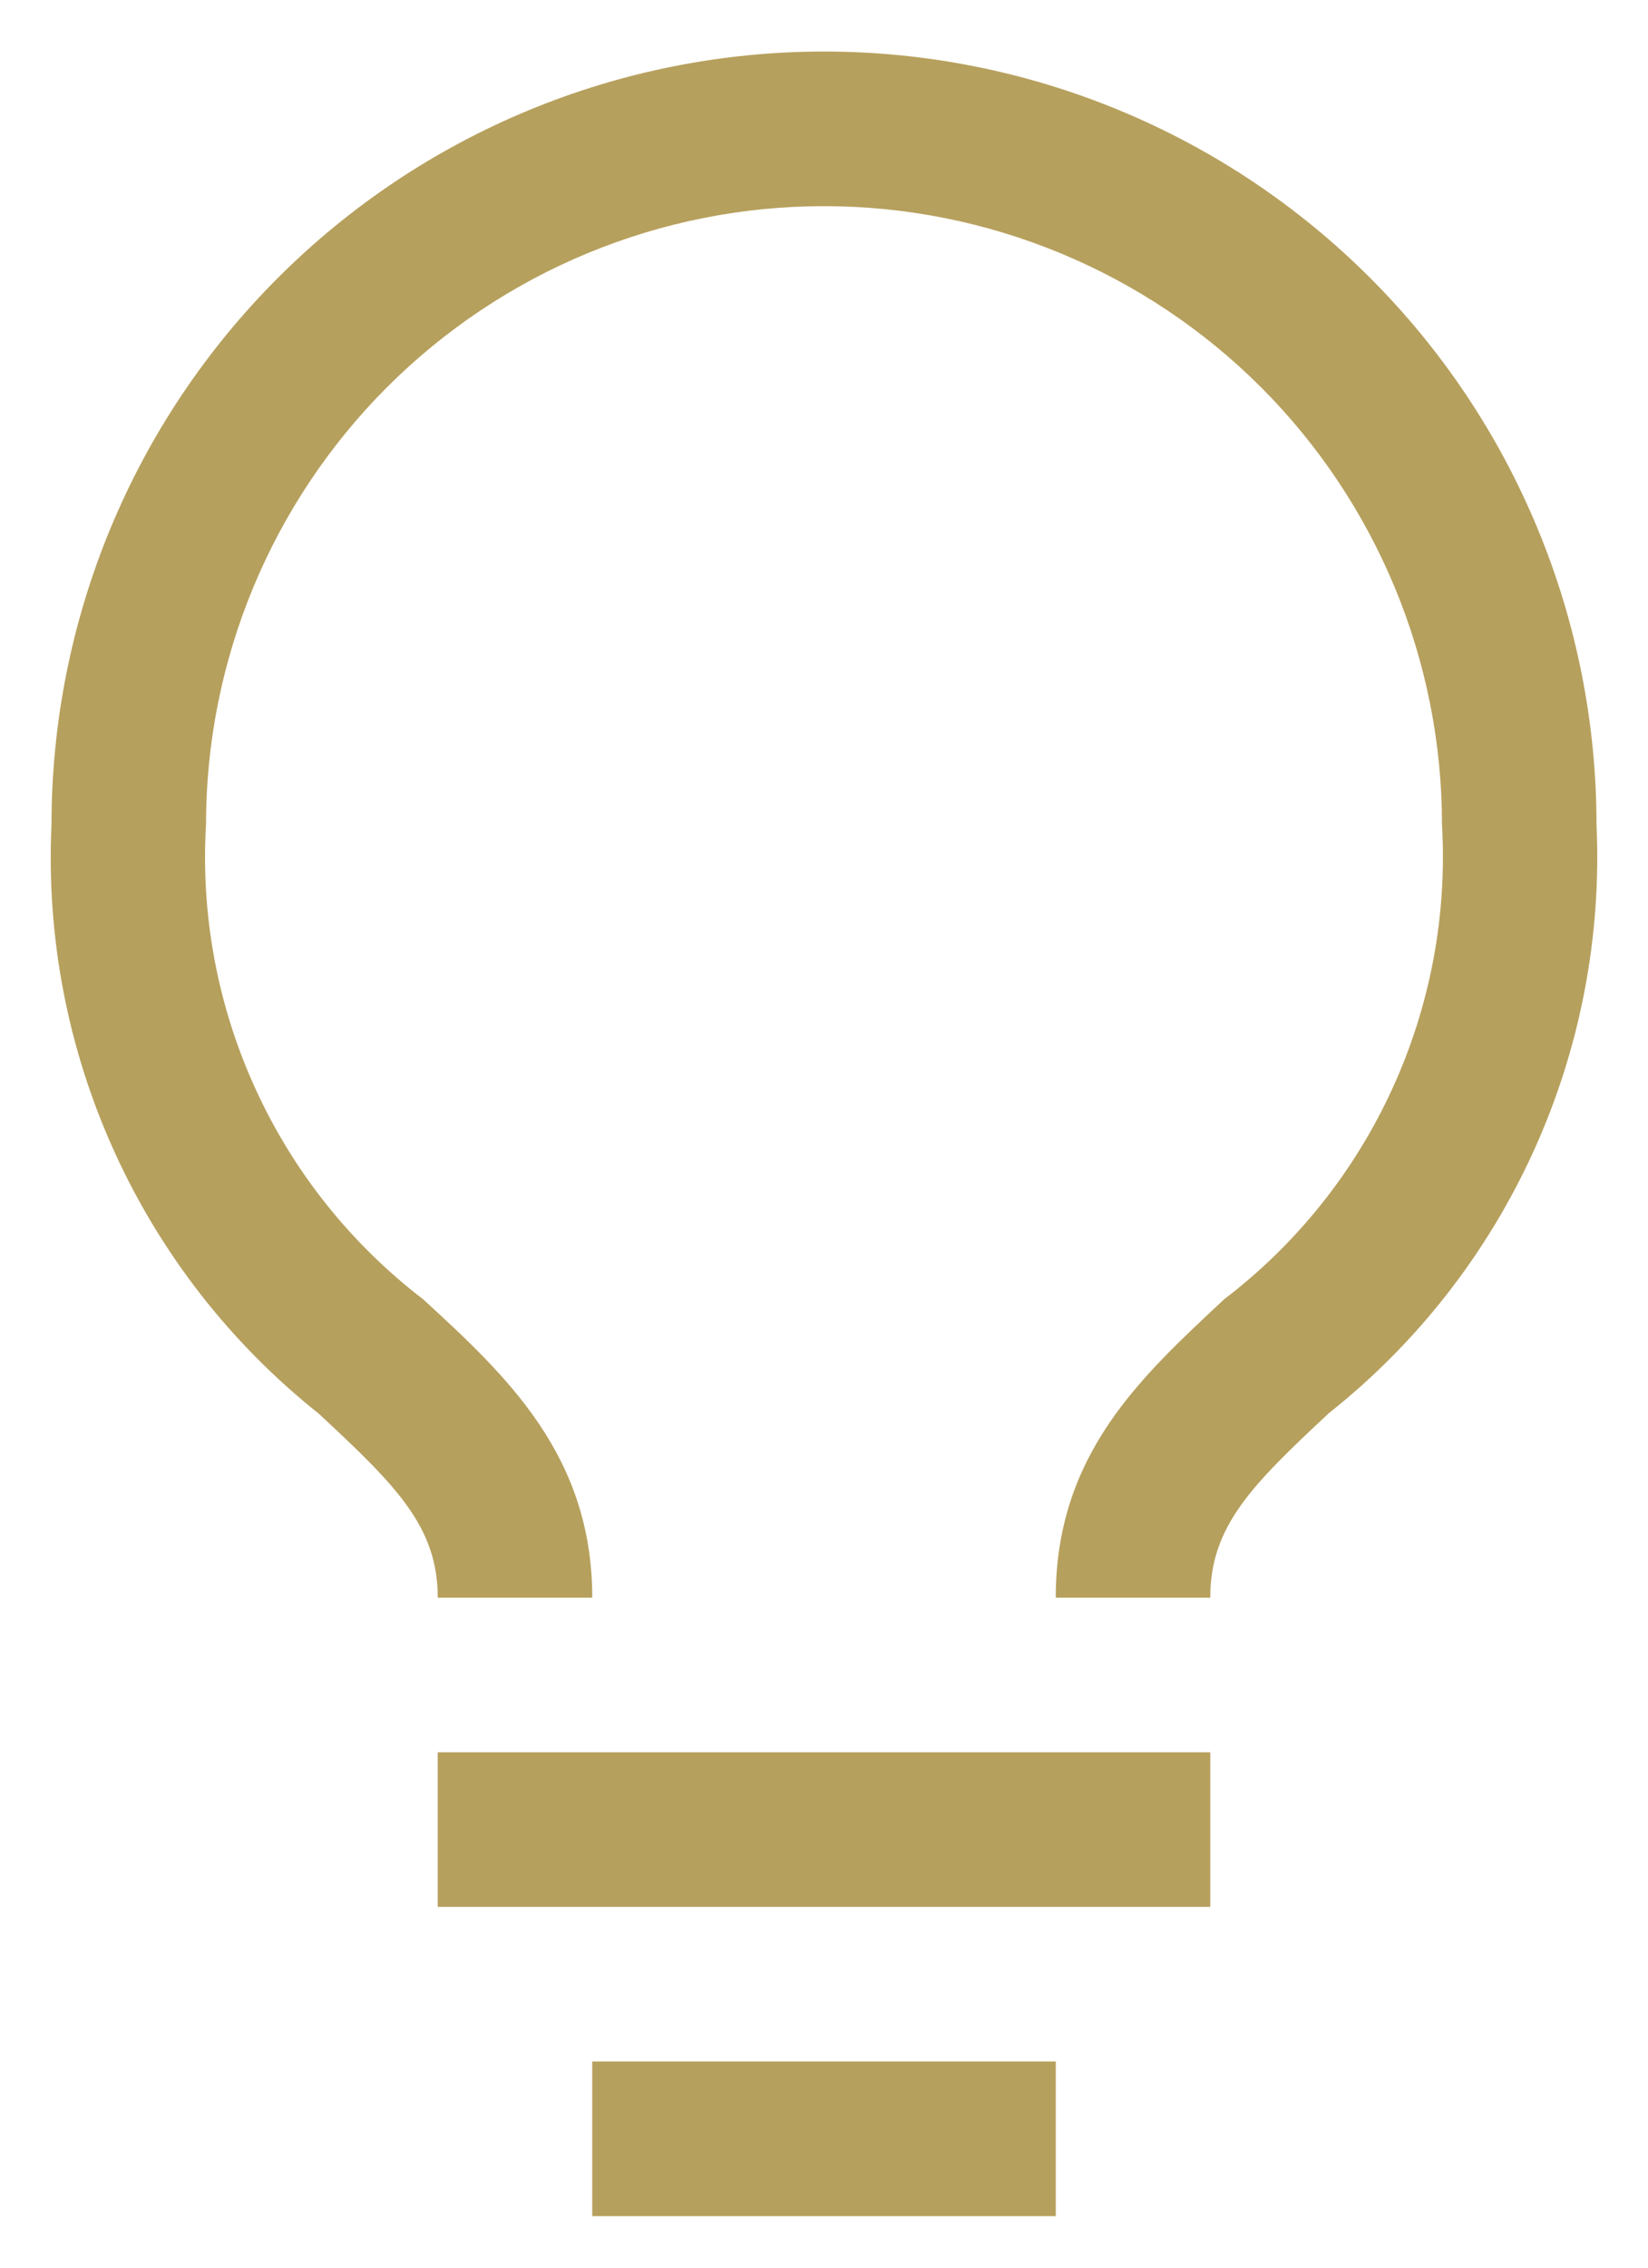 <svg width="16" height="22" viewBox="0 0 16 22" fill="none" xmlns="http://www.w3.org/2000/svg">
<path d="M4.25 17H11.75V18.5H4.25V17ZM5.75 20H10.25V21.5H5.75V20ZM8 0.5C6.011 0.5 4.103 1.29 2.697 2.697C1.29 4.103 0.5 6.011 0.5 8C0.449 9.09 0.658 10.177 1.109 11.17C1.56 12.164 2.241 13.036 3.095 13.715C3.845 14.412 4.25 14.81 4.25 15.5H5.75C5.75 14.12 4.918 13.348 4.108 12.605C3.407 12.068 2.848 11.368 2.481 10.565C2.113 9.762 1.948 8.881 2 8C2 6.409 2.632 4.883 3.757 3.757C4.883 2.632 6.409 2 8 2C9.591 2 11.117 2.632 12.243 3.757C13.368 4.883 14 6.409 14 8C14.051 8.882 13.885 9.763 13.516 10.566C13.148 11.369 12.588 12.069 11.885 12.605C11.083 13.355 10.25 14.105 10.25 15.5H11.75C11.75 14.81 12.148 14.412 12.905 13.707C13.759 13.03 14.439 12.159 14.89 11.166C15.341 10.174 15.55 9.089 15.5 8C15.5 7.015 15.306 6.04 14.929 5.13C14.552 4.22 14 3.393 13.303 2.697C12.607 2 11.78 1.448 10.87 1.071C9.96 0.694 8.985 0.5 8 0.5Z" fill="#B6A05D"/>
</svg>
